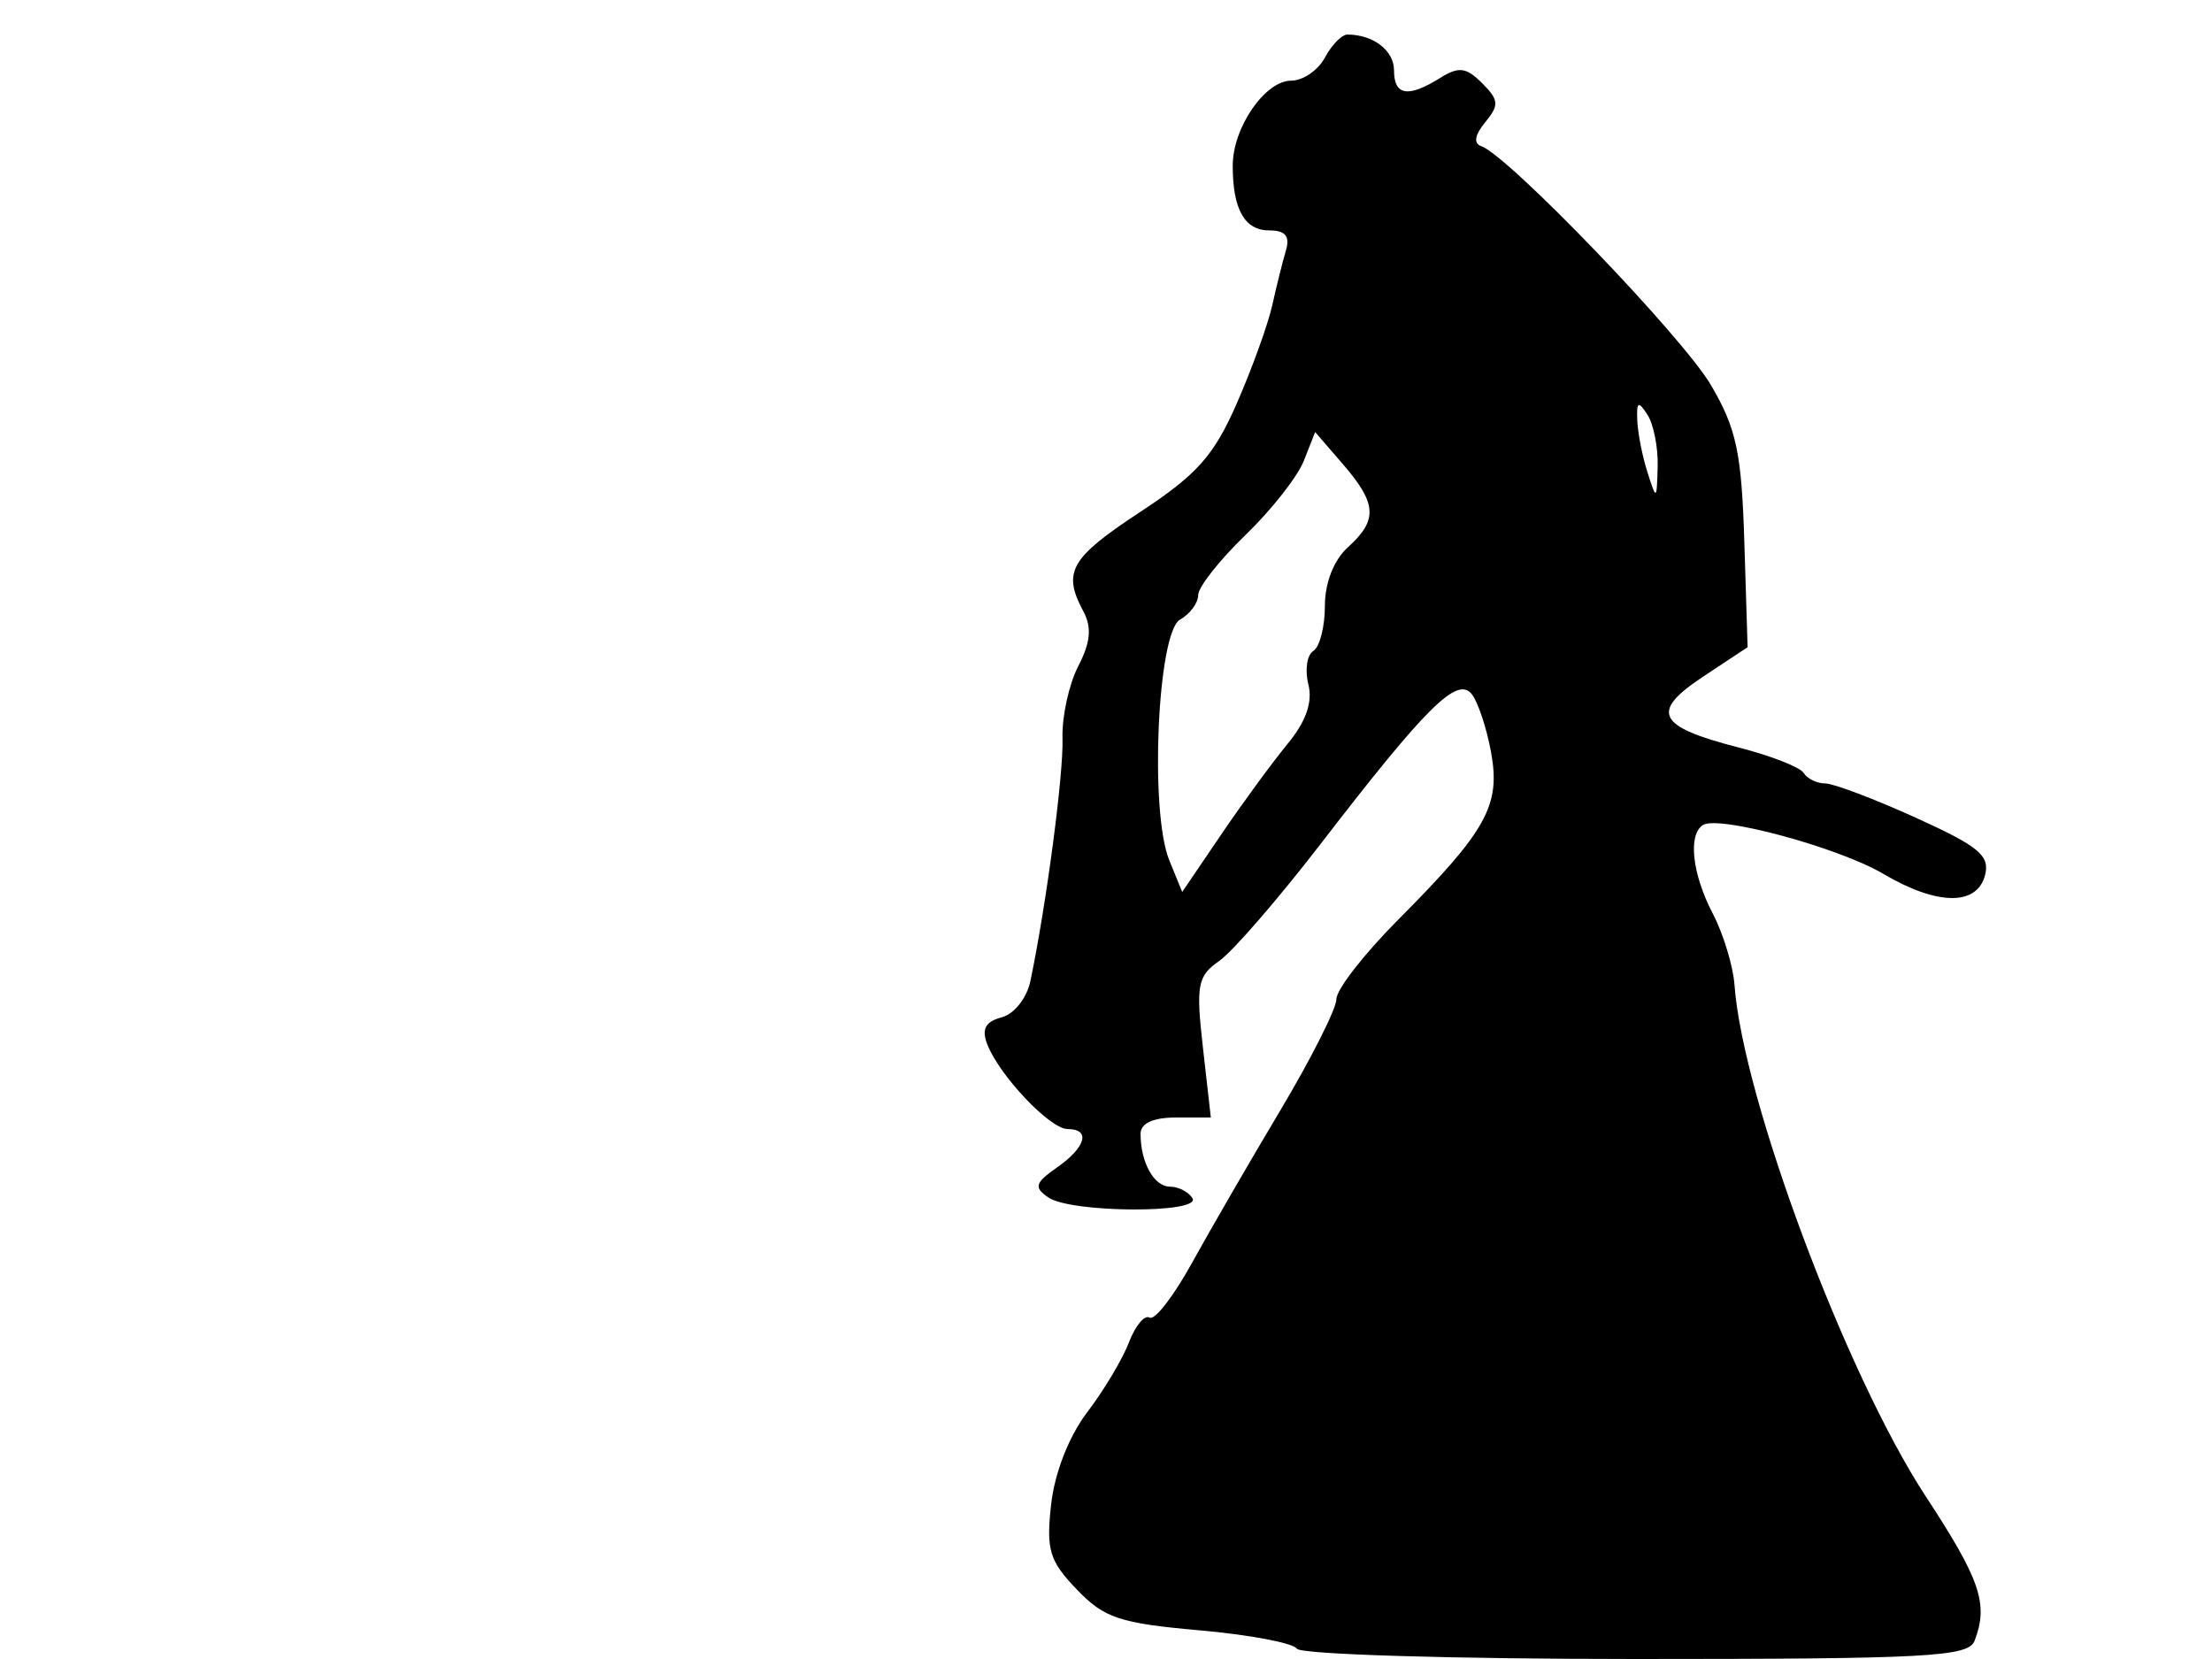 <svg xmlns="http://www.w3.org/2000/svg" width="192" height="144" viewBox="0 0 192 144" version="1.1">
	<path d="M 115 5 C 114.411 6.100, 113.097 7, 112.080 7 C 109.803 7, 107 11.074, 107 14.383 C 107 18.177, 108.030 20, 110.174 20 C 111.573 20, 111.986 20.502, 111.615 21.750 C 111.329 22.712, 110.796 24.850, 110.430 26.500 C 110.065 28.150, 108.682 31.976, 107.357 35.003 C 105.368 39.549, 103.910 41.189, 98.974 44.434 C 92.894 48.432, 92.202 49.640, 94.030 53.057 C 94.783 54.463, 94.664 55.748, 93.590 57.826 C 92.781 59.390, 92.167 62.207, 92.225 64.085 C 92.322 67.189, 90.822 78.526, 89.439 85.148 C 89.129 86.630, 88.028 88.021, 86.939 88.306 C 85.534 88.673, 85.186 89.322, 85.690 90.634 C 86.730 93.344, 91.139 98, 92.665 98 C 94.694 98, 94.263 99.572, 91.750 101.334 C 89.825 102.684, 89.717 103.061, 91 103.941 C 92.970 105.292, 104.332 105.346, 103.500 104 C 103.160 103.450, 102.282 103, 101.548 103 C 100.169 103, 99 100.897, 99 98.418 C 99 97.504, 100.084 97, 102.050 97 L 105.099 97 104.414 90.939 C 103.796 85.480, 103.938 84.732, 105.842 83.398 C 107.005 82.584, 110.974 77.999, 114.663 73.209 C 123.821 61.316, 126.493 58.670, 127.748 60.251 C 128.293 60.938, 129.050 63.225, 129.430 65.333 C 130.259 69.925, 129.037 72.115, 121.332 79.859 C 118.399 82.806, 116 85.893, 116 86.720 C 116 87.546, 113.814 91.885, 111.142 96.361 C 108.470 100.838, 105 106.830, 103.430 109.678 C 101.860 112.526, 100.220 114.636, 99.786 114.368 C 99.352 114.099, 98.547 115.062, 97.997 116.508 C 97.447 117.954, 95.817 120.684, 94.375 122.575 C 92.792 124.651, 91.550 127.814, 91.240 130.560 C 90.794 134.522, 91.079 135.473, 93.459 137.958 C 95.849 140.452, 97.180 140.896, 104.101 141.509 C 108.452 141.894, 112.260 142.612, 112.565 143.105 C 112.870 143.598, 126.053 144, 141.952 144 C 167.322 144, 170.859 143.810, 171.393 142.418 C 172.615 139.234, 171.903 137.129, 167.156 129.889 C 160.245 119.346, 151.268 95.345, 150.554 85.500 C 150.434 83.850, 149.585 81.060, 148.668 79.300 C 146.872 75.853, 146.496 72.429, 147.825 71.608 C 149.212 70.751, 159.599 73.566, 163.466 75.848 C 168.137 78.604, 171.596 78.652, 172.297 75.971 C 172.743 74.268, 171.775 73.464, 166.276 70.971 C 162.672 69.337, 159.137 68, 158.421 68 C 157.704 68, 156.865 67.591, 156.557 67.092 C 156.248 66.592, 153.727 65.602, 150.954 64.892 C 143.819 63.063, 143.184 61.806, 147.838 58.726 L 151.691 56.176 151.407 47.031 C 151.166 39.284, 150.724 37.204, 148.511 33.428 C 146.059 29.245, 130.886 13.467, 128.562 12.683 C 127.884 12.455, 128.011 11.706, 128.914 10.612 C 130.143 9.124, 130.108 8.680, 128.648 7.219 C 127.262 5.833, 126.623 5.754, 124.997 6.770 C 122.221 8.504, 121 8.301, 121 6.107 C 121 4.383, 119.199 3, 116.953 3 C 116.468 3, 115.589 3.900, 115 5 M 142.115 36.500 C 142.161 37.600, 142.560 39.625, 143 41 C 143.785 43.450, 143.802 43.440, 143.885 40.500 C 143.931 38.850, 143.533 36.825, 143 36 C 142.201 34.764, 142.045 34.852, 142.115 36.500 M 113.171 40 C 112.630 41.375, 110.346 44.279, 108.094 46.453 C 105.842 48.627, 104 50.967, 104 51.653 C 104 52.339, 103.292 53.297, 102.427 53.781 C 100.467 54.878, 99.771 70.463, 101.494 74.677 L 102.615 77.420 105.982 72.460 C 107.834 69.732, 110.426 66.191, 111.743 64.592 C 113.365 62.622, 113.953 60.947, 113.565 59.403 C 113.250 58.149, 113.444 56.843, 113.996 56.502 C 114.548 56.161, 115 54.403, 115 52.596 C 115 50.580, 115.773 48.610, 117 47.500 C 119.606 45.141, 119.522 43.716, 116.577 40.306 L 114.154 37.500 113.171 40" stroke="none" fill="black" fill-rule="evenodd"/>
</svg>